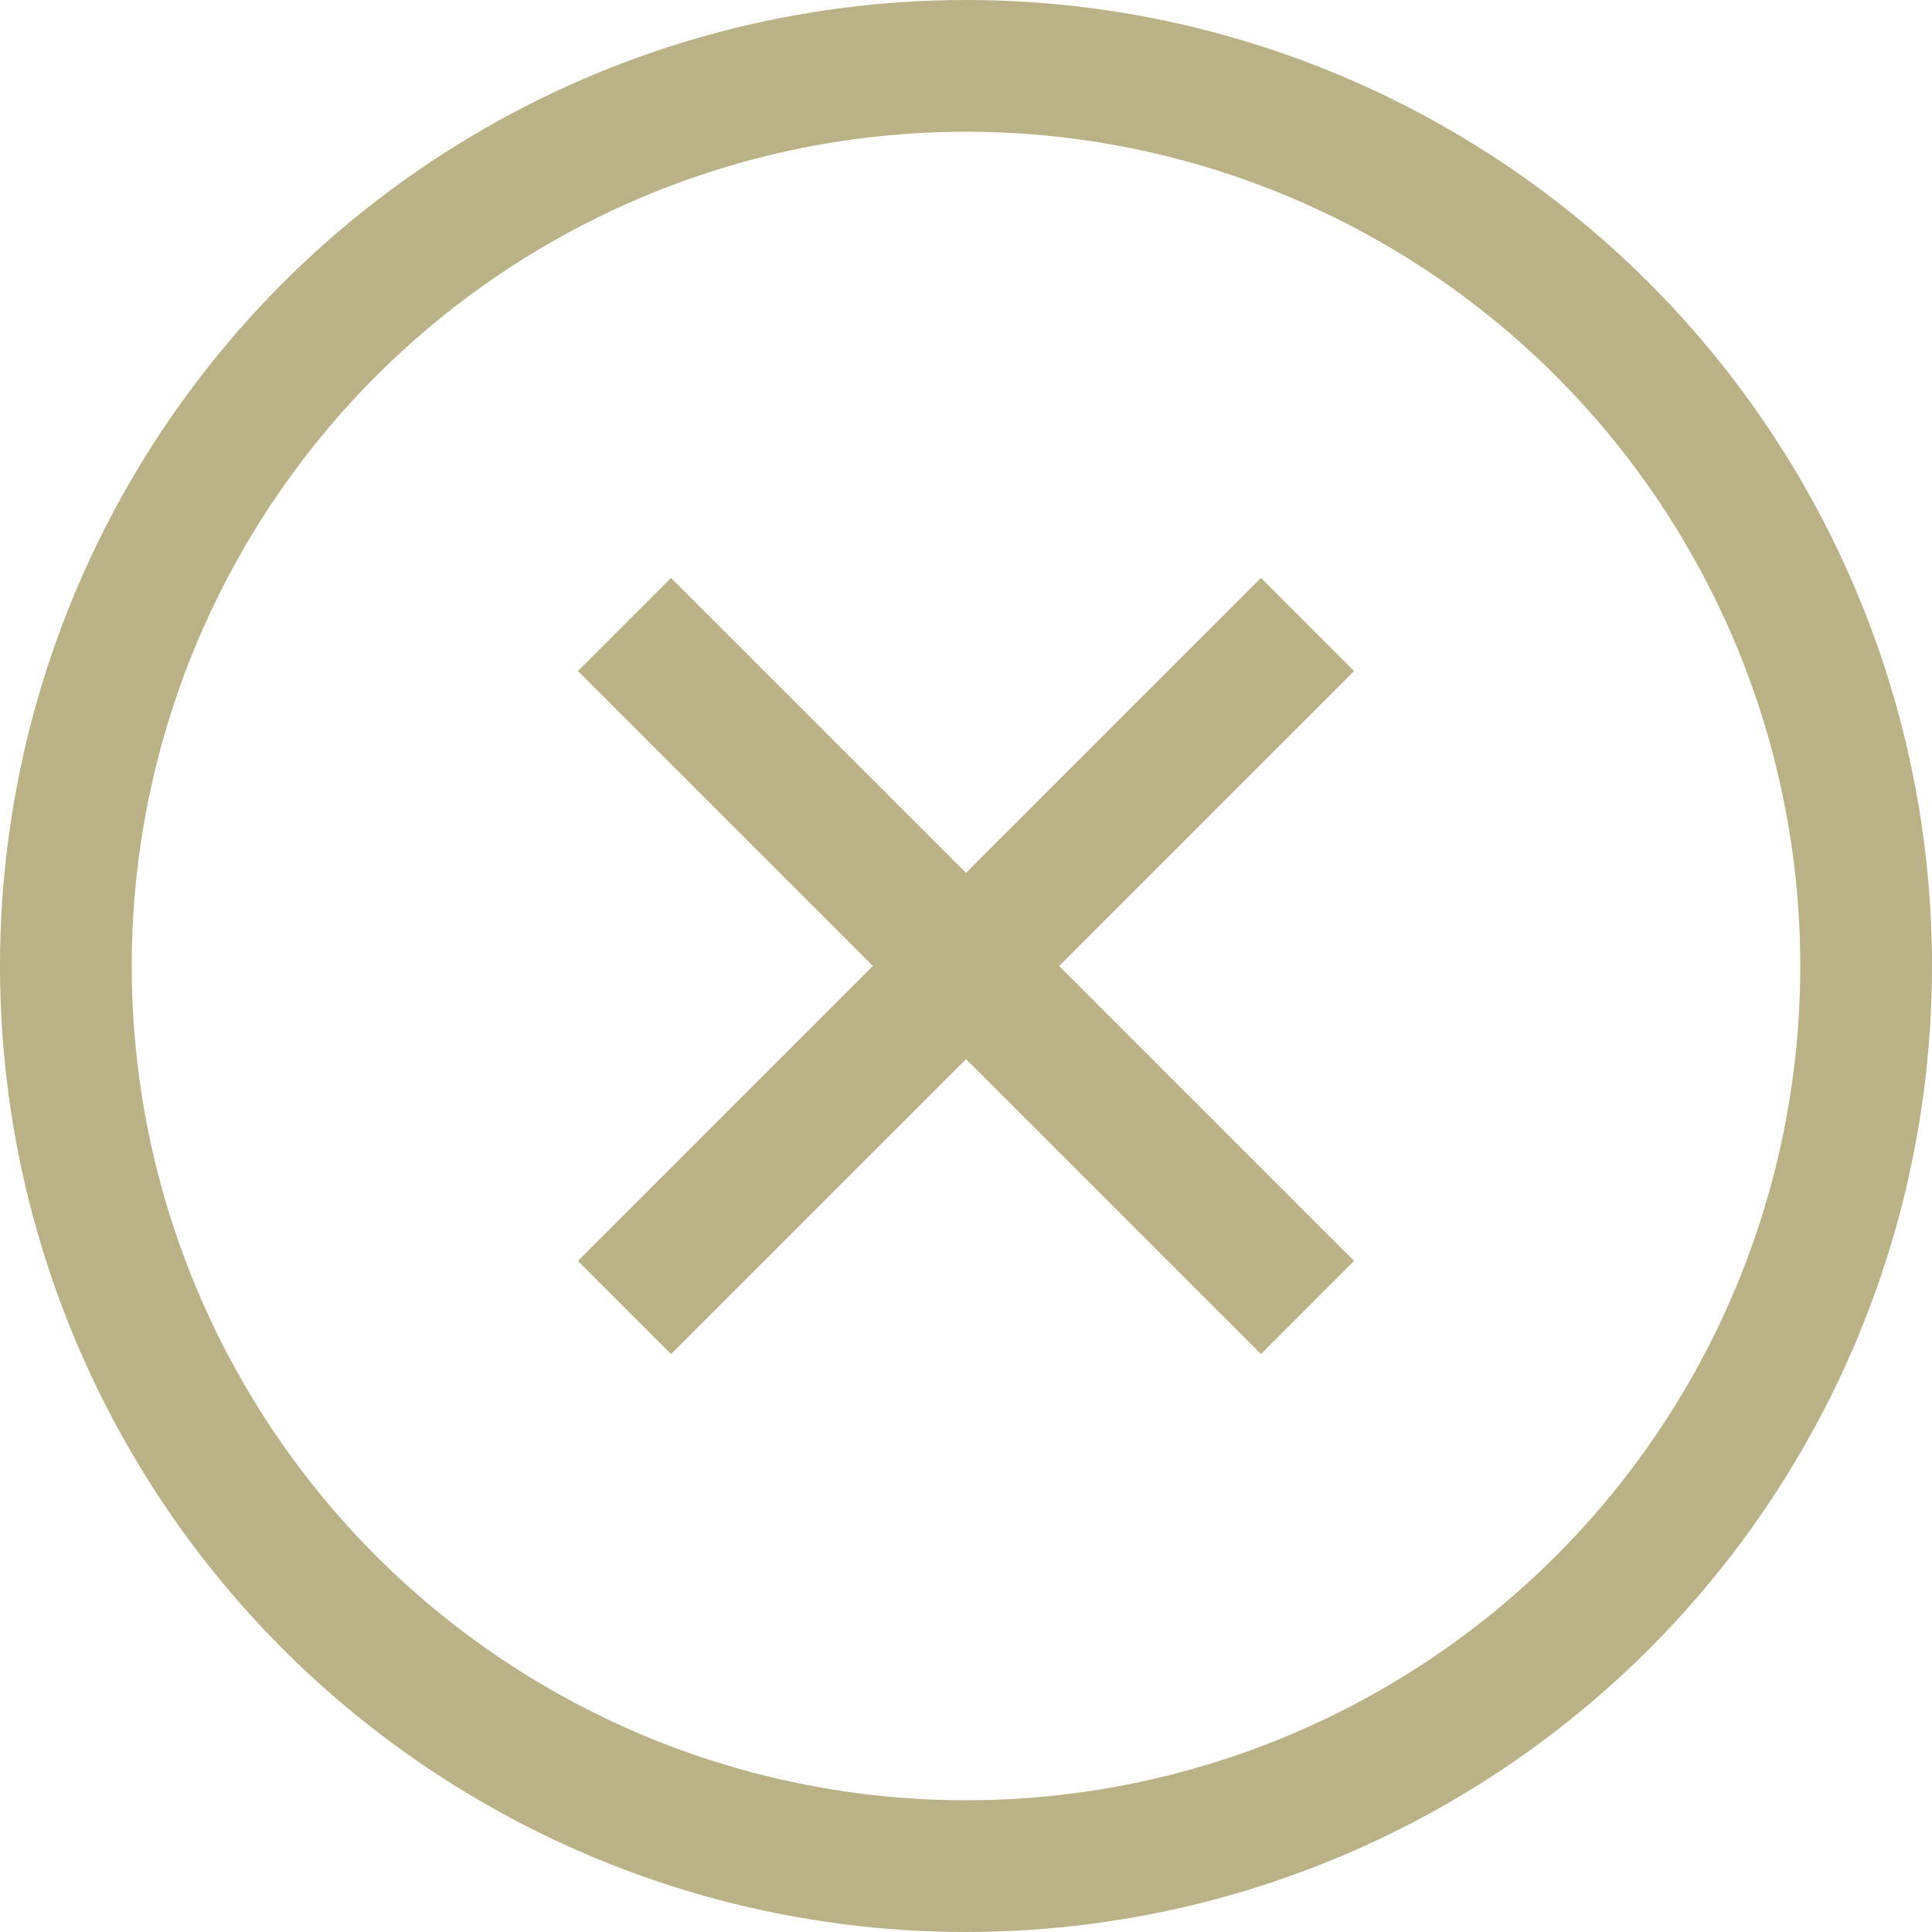 <svg width="22" height="22" viewBox="0 0 22 22" fill="none" xmlns="http://www.w3.org/2000/svg">
<circle cx="11" cy="11" r="10.25" stroke="#BBB187" stroke-width="1.5"/>
<line x1="7.111" y1="7.111" x2="14.889" y2="14.889" stroke="#BBB187" stroke-width="1.5"/>
<line x1="7.111" y1="14.889" x2="14.889" y2="7.111" stroke="#BBB187" stroke-width="1.5"/>
</svg>
